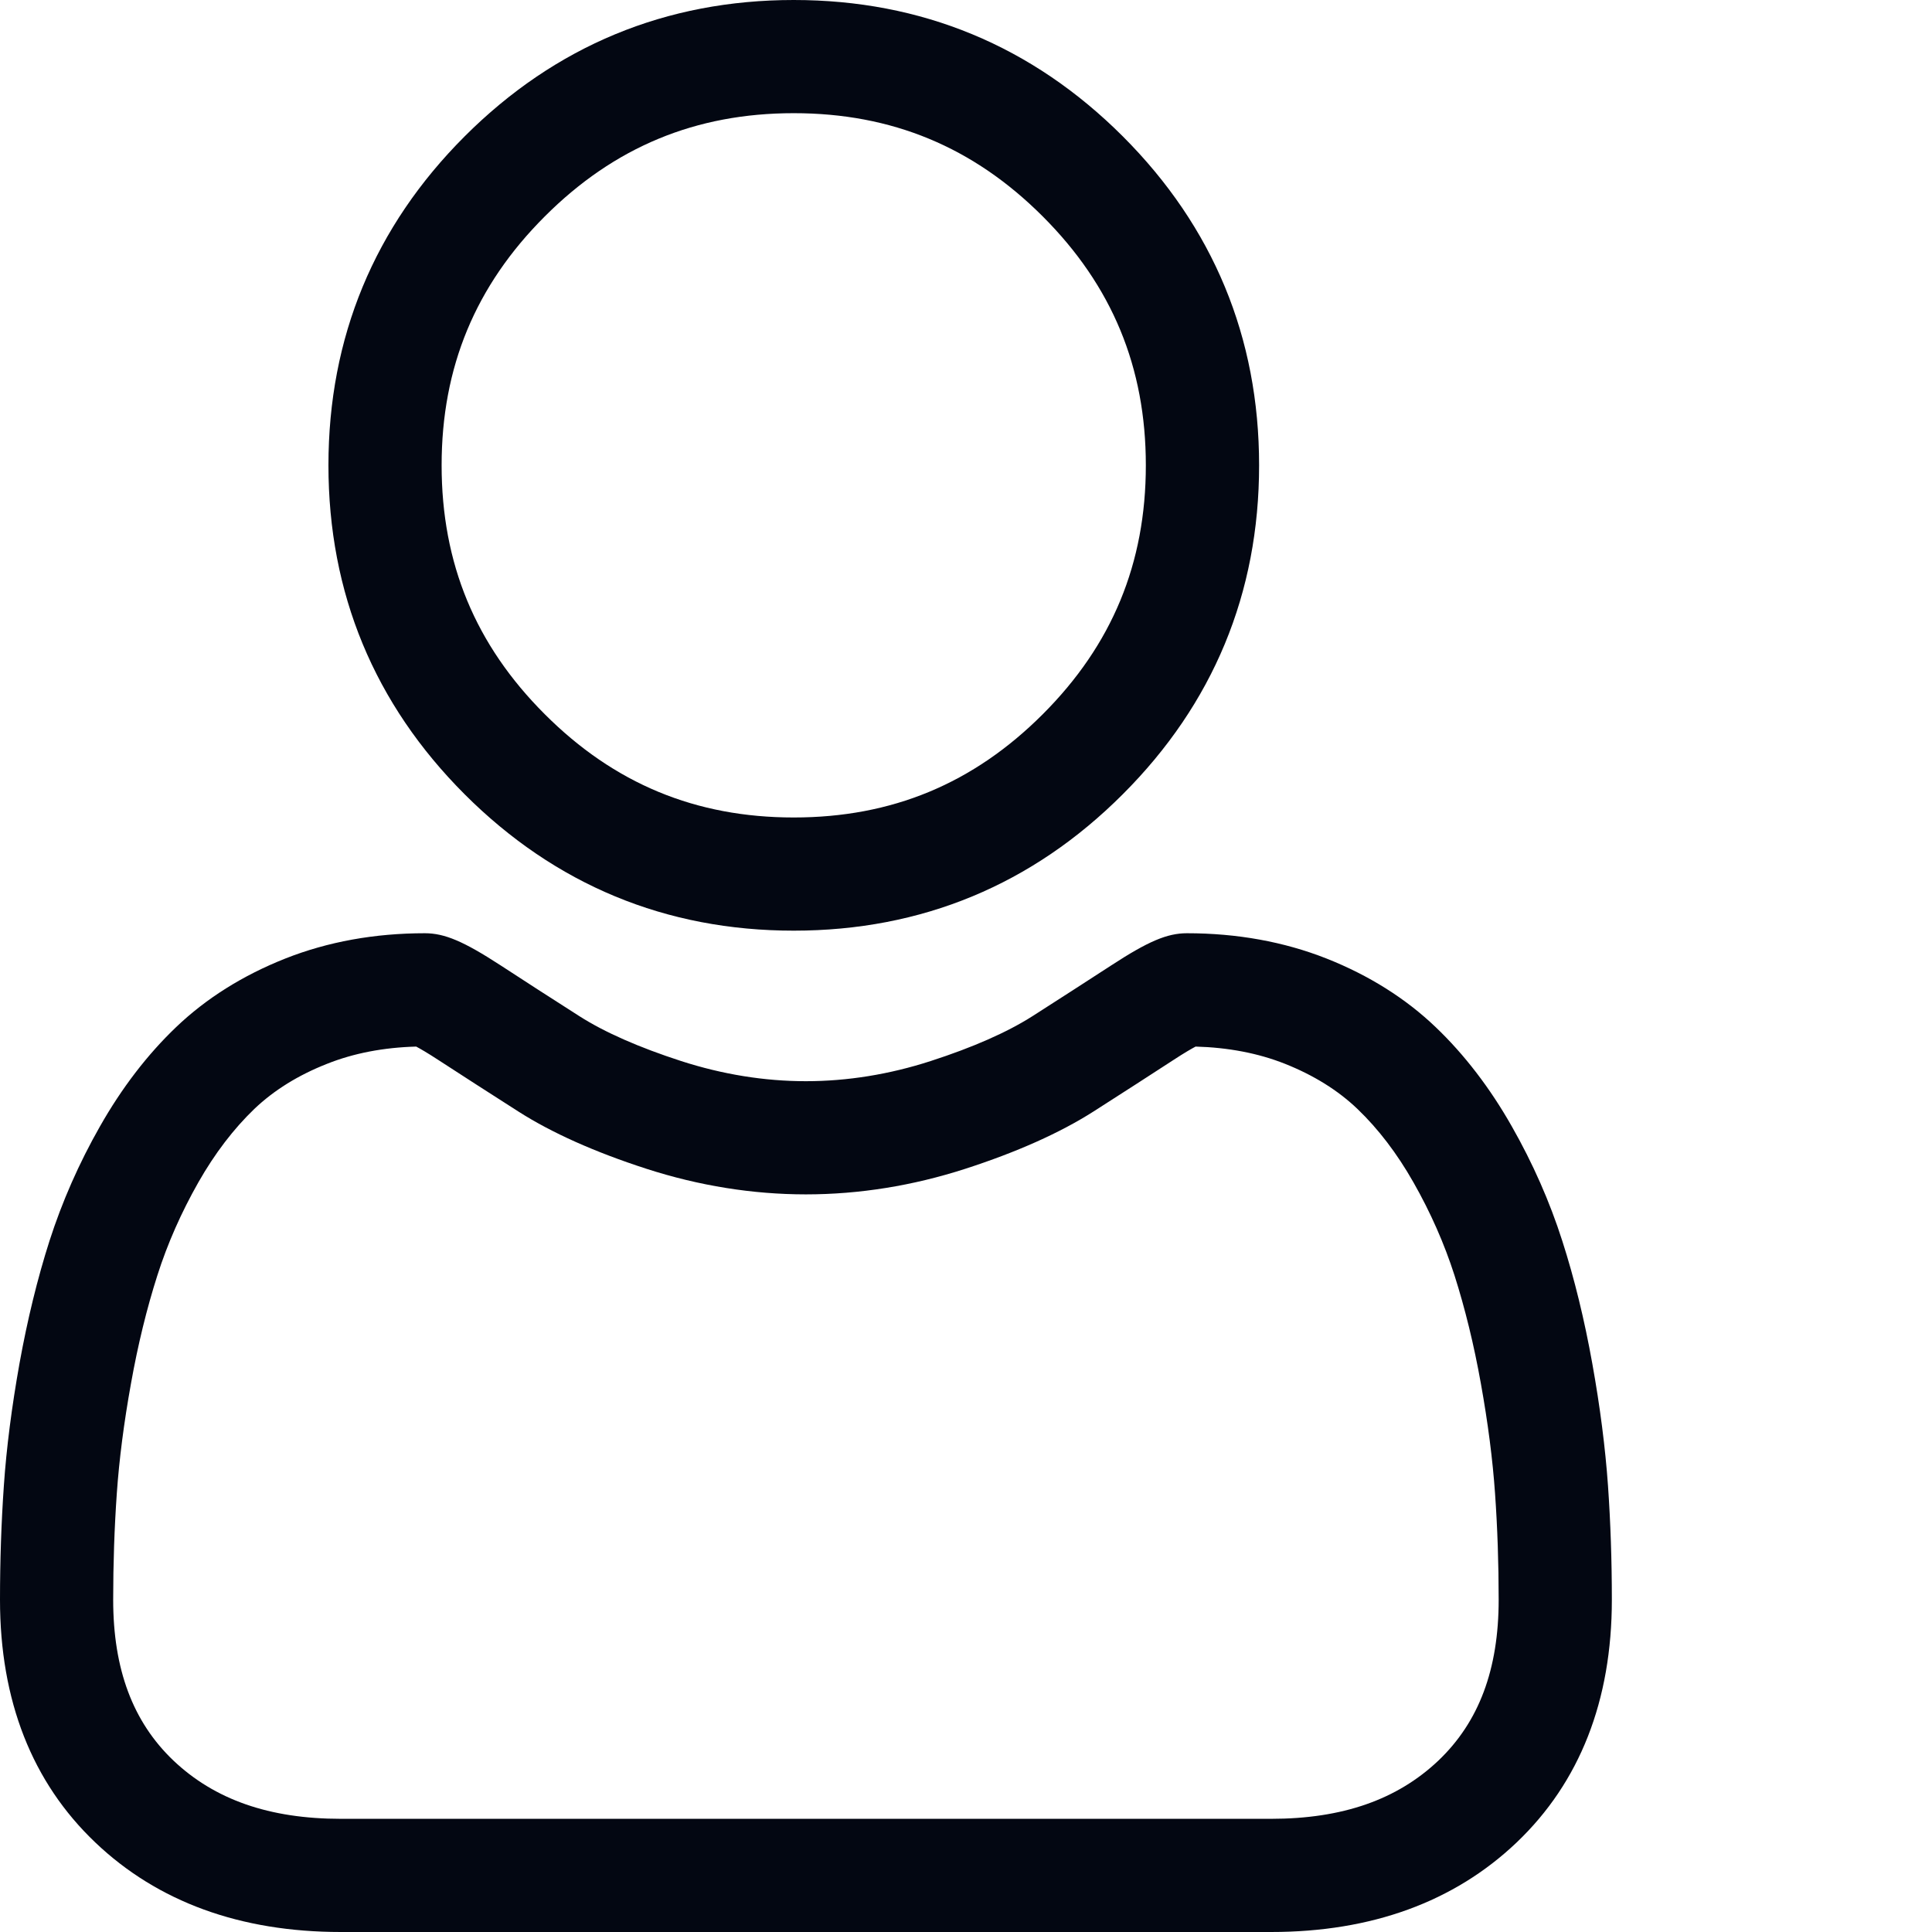 <svg width="24" height="24" viewBox="0 0 24 24" fill="none" xmlns="http://www.w3.org/2000/svg">
<path d="M9.86 11.561C11.448 11.561 12.824 10.991 13.947 9.867C15.071 8.744 15.641 7.369 15.641 5.78C15.641 4.192 15.071 2.817 13.947 1.693C12.823 0.57 11.448 0 9.86 0C8.272 0 6.897 0.57 5.773 1.693C4.649 2.817 4.08 4.192 4.08 5.78C4.08 7.369 4.649 8.744 5.773 9.868C6.897 10.991 8.272 11.561 9.86 11.561H9.86ZM6.768 2.688C7.63 1.826 8.642 1.406 9.86 1.406C11.079 1.406 12.091 1.826 12.953 2.688C13.815 3.55 14.234 4.562 14.234 5.78C14.234 6.999 13.815 8.011 12.953 8.873C12.091 9.735 11.079 10.155 9.86 10.155C8.642 10.155 7.63 9.735 6.768 8.873C5.905 8.011 5.486 6.999 5.486 5.78C5.486 4.562 5.905 3.55 6.768 2.688ZM19.975 18.455C19.942 17.987 19.877 17.477 19.78 16.938C19.683 16.396 19.558 15.883 19.407 15.414C19.252 14.929 19.041 14.45 18.78 13.992C18.51 13.516 18.192 13.101 17.835 12.76C17.462 12.403 17.006 12.116 16.478 11.907C15.951 11.699 15.368 11.593 14.744 11.593C14.499 11.593 14.262 11.694 13.805 11.992C13.48 12.203 13.153 12.414 12.826 12.623C12.512 12.823 12.086 13.011 11.56 13.181C11.047 13.347 10.525 13.431 10.011 13.431C9.497 13.431 8.976 13.347 8.462 13.181C7.937 13.011 7.51 12.823 7.197 12.623C6.832 12.39 6.503 12.178 6.217 11.991C5.76 11.694 5.523 11.593 5.278 11.593C4.654 11.593 4.071 11.699 3.545 11.907C3.017 12.116 2.56 12.403 2.187 12.76C1.83 13.101 1.512 13.516 1.242 13.992C0.981 14.45 0.771 14.929 0.615 15.414C0.465 15.883 0.34 16.396 0.242 16.938C0.146 17.476 0.08 17.987 0.048 18.455C0.016 18.914 0 19.391 0 19.873C0 21.125 0.398 22.14 1.184 22.888C1.959 23.626 2.985 24 4.234 24H15.79C17.038 24 18.064 23.626 18.84 22.888C19.625 22.14 20.023 21.126 20.023 19.872C20.023 19.389 20.007 18.912 19.975 18.455ZM17.87 21.869C17.357 22.356 16.677 22.594 15.79 22.594H4.234C3.346 22.594 2.666 22.356 2.153 21.869C1.651 21.39 1.406 20.737 1.406 19.873C1.406 19.423 1.421 18.979 1.451 18.553C1.48 18.134 1.539 17.675 1.627 17.187C1.713 16.705 1.824 16.252 1.955 15.843C2.08 15.45 2.252 15.061 2.465 14.686C2.668 14.329 2.902 14.023 3.159 13.776C3.401 13.545 3.704 13.356 4.063 13.215C4.394 13.083 4.766 13.012 5.17 13.001C5.219 13.027 5.307 13.077 5.449 13.17C5.738 13.358 6.072 13.573 6.44 13.808C6.855 14.073 7.39 14.312 8.03 14.519C8.683 14.73 9.35 14.837 10.011 14.837C10.673 14.837 11.339 14.73 11.992 14.519C12.632 14.312 13.167 14.073 13.583 13.808C13.96 13.567 14.284 13.358 14.573 13.17C14.715 13.077 14.803 13.027 14.852 13.001C15.256 13.012 15.629 13.083 15.96 13.214C16.318 13.356 16.622 13.545 16.863 13.776C17.121 14.023 17.355 14.329 17.558 14.687C17.771 15.061 17.942 15.45 18.068 15.842C18.199 16.253 18.31 16.705 18.396 17.187C18.484 17.676 18.543 18.135 18.572 18.553V18.553C18.602 18.978 18.617 19.422 18.617 19.873C18.617 20.738 18.372 21.39 17.87 21.869H17.87Z" fill="#030712"/>
</svg>
